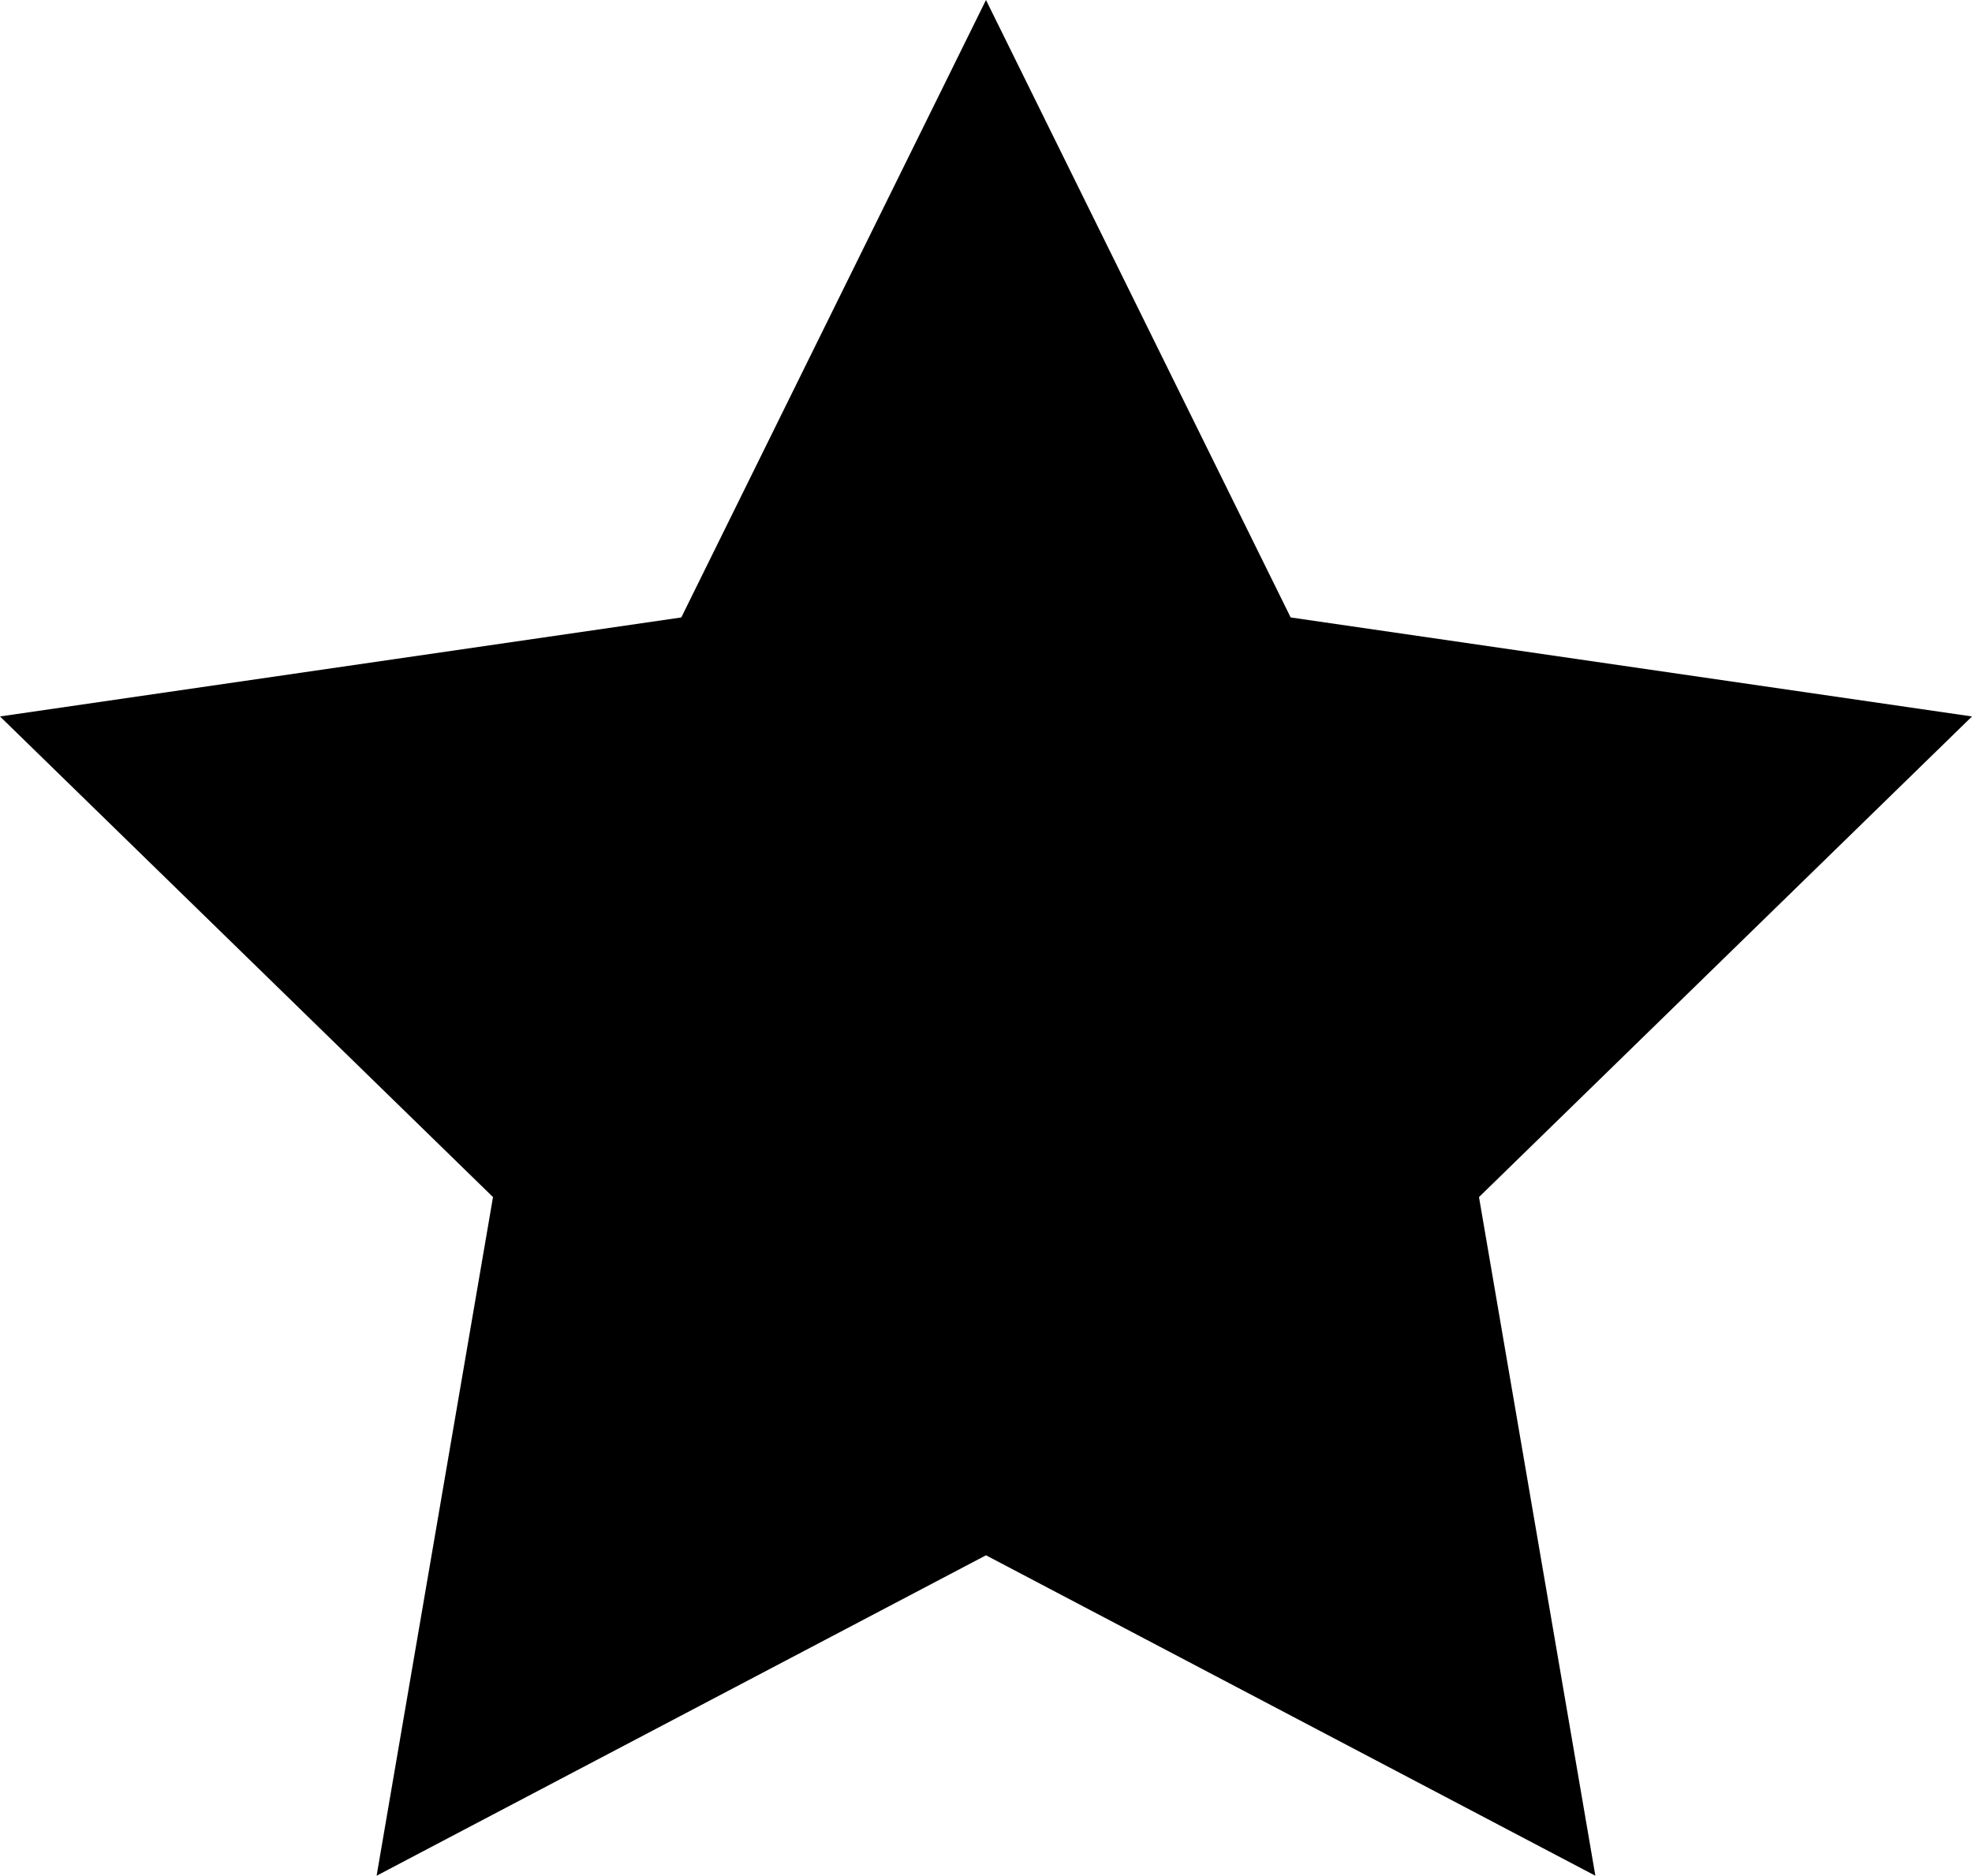 <svg xmlns="http://www.w3.org/2000/svg" viewBox="0 0 660.75 628.41"><title>Asset 3</title><g id="Layer_2" data-name="Layer 2"><g id="Layer_1-2" data-name="Layer 1"><polygon points="534.55 628.41 330.37 521.06 126.19 628.41 165.19 401.05 0 240.03 228.28 206.86 330.37 0 432.46 206.86 660.75 240.03 495.56 401.05 534.55 628.41"/></g></g></svg>